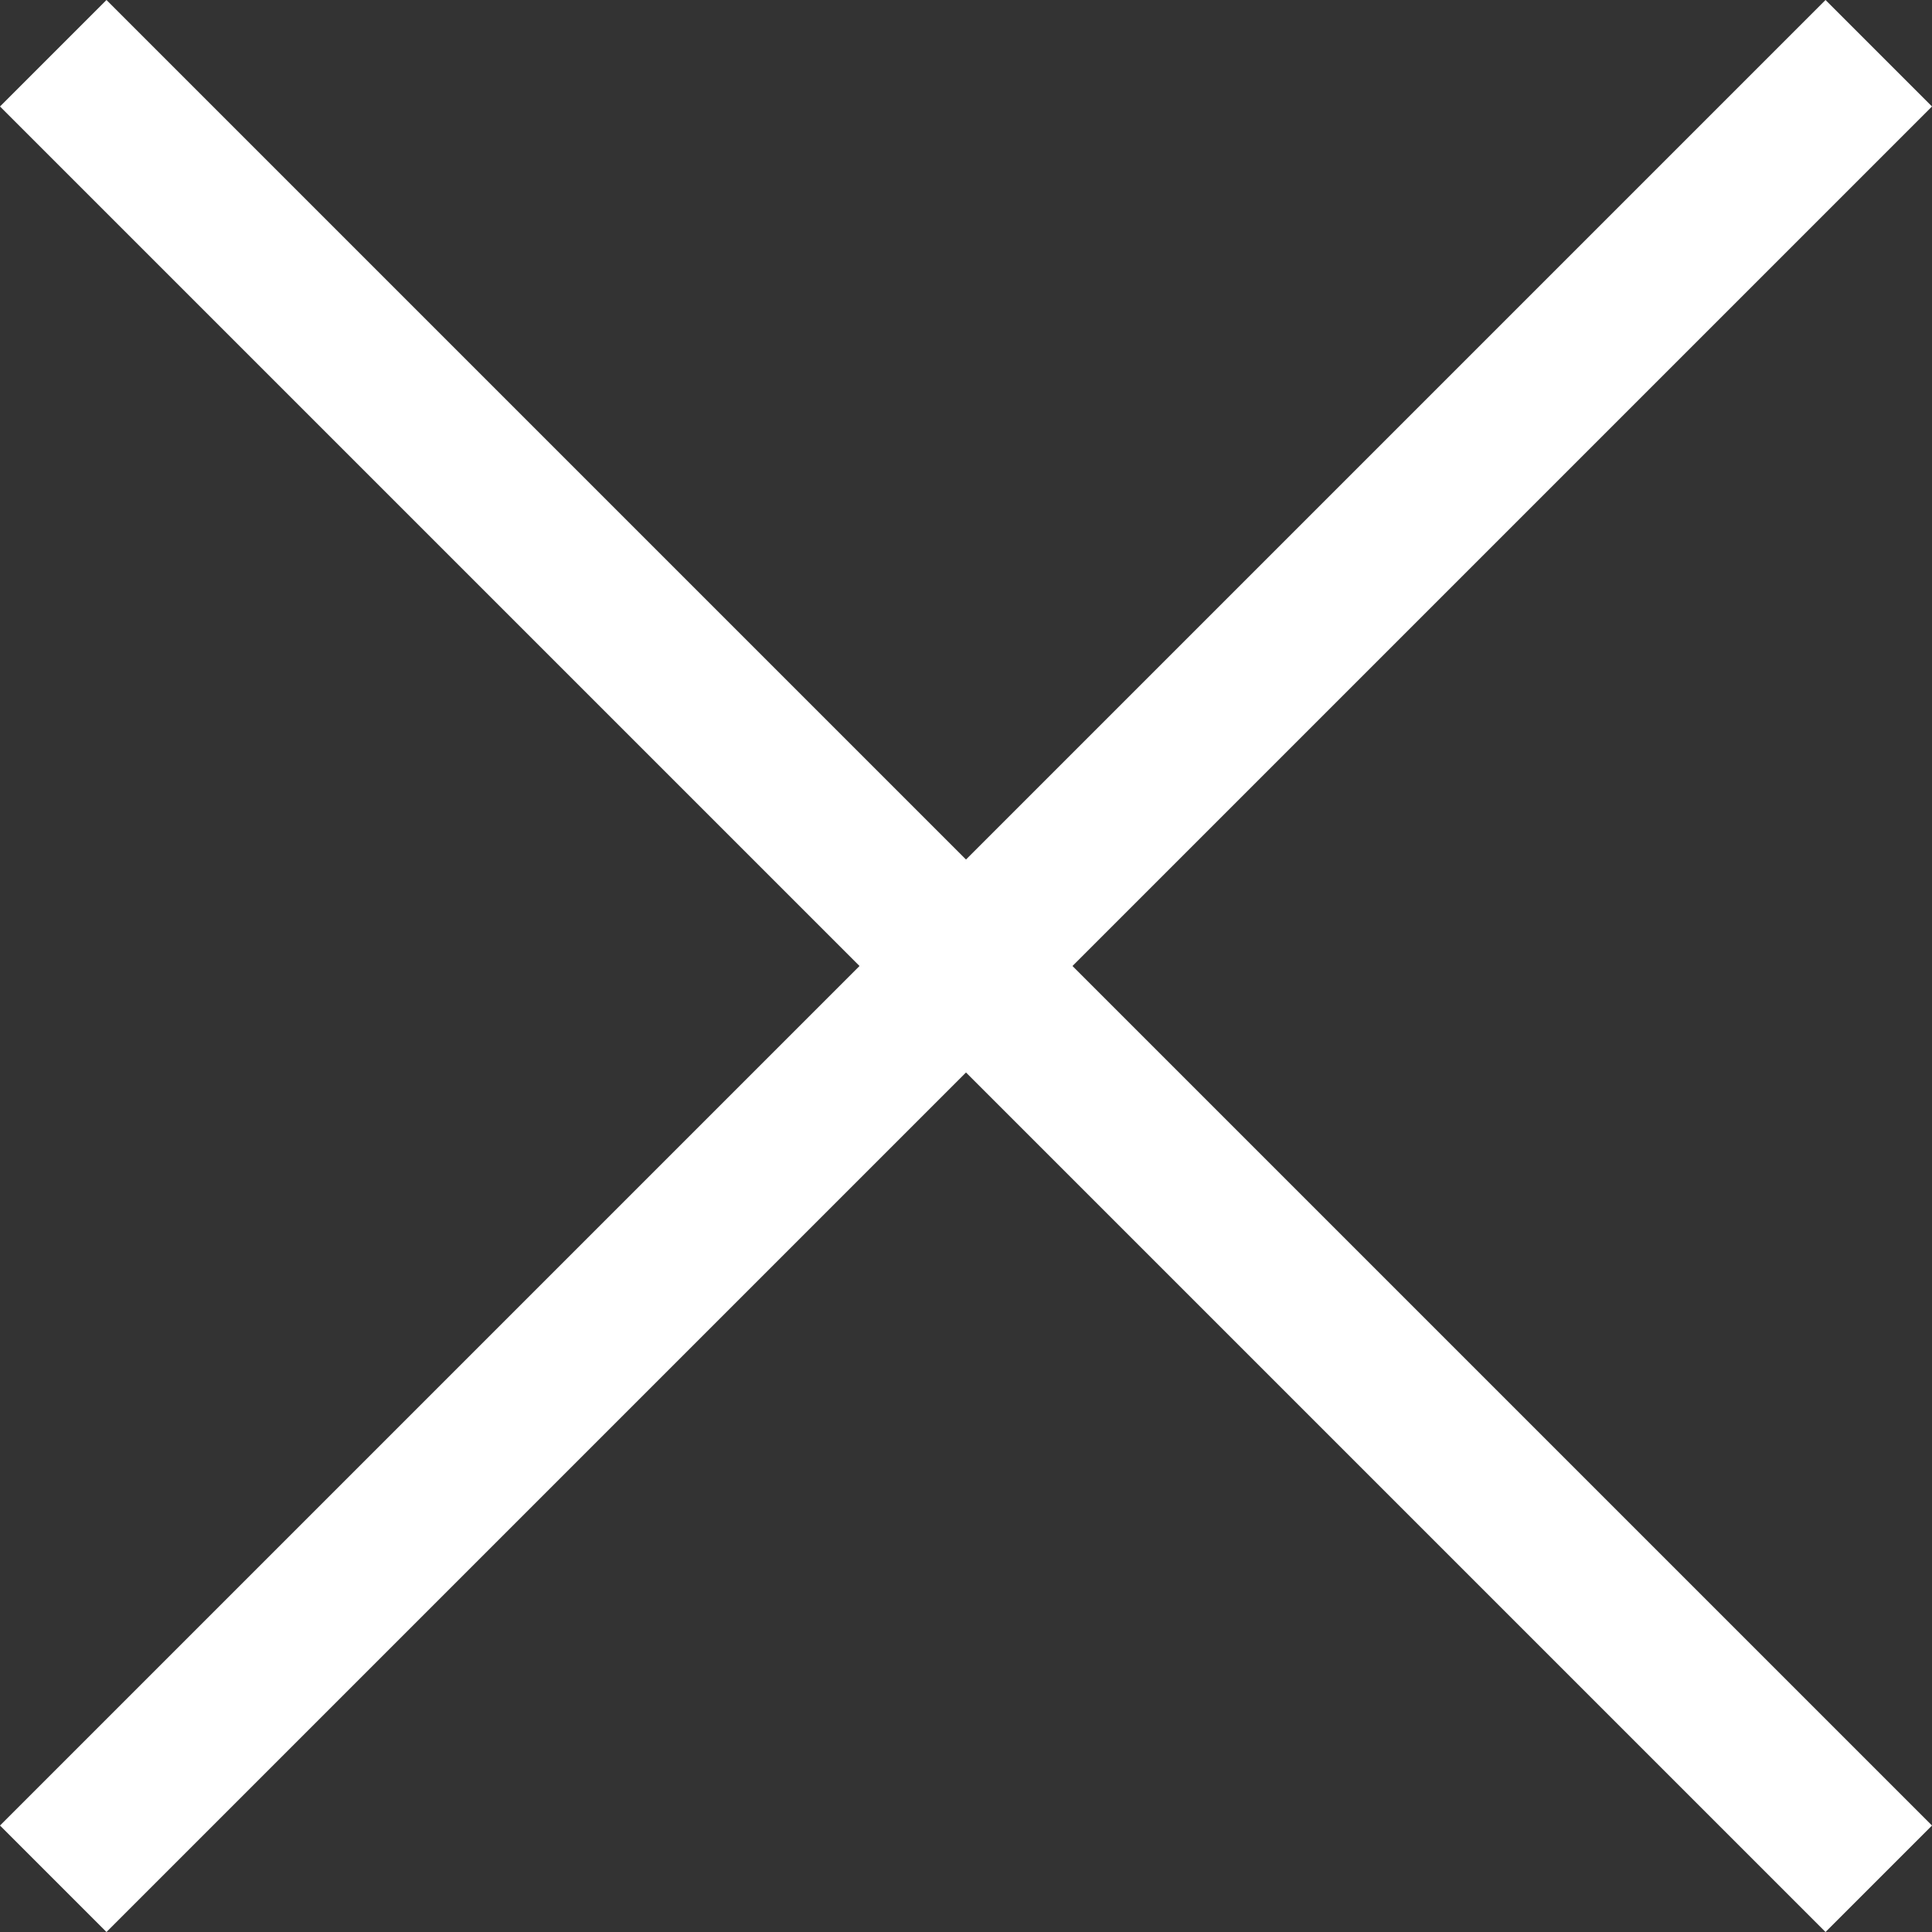 <svg xmlns="http://www.w3.org/2000/svg" viewBox="0 0 12.7 12.7">
  <rect x="0" y="0" width="12.7" height="12.7" fill="#333333" stroke="none"/>
  <path fill="#fff" d="M12 12.7L0 .7.7 0l12 12-.7.7z"/>
  <path fill="#fff" d="M.7 12.7L0 12 12 0l.7.7-12 12z"/>
</svg>